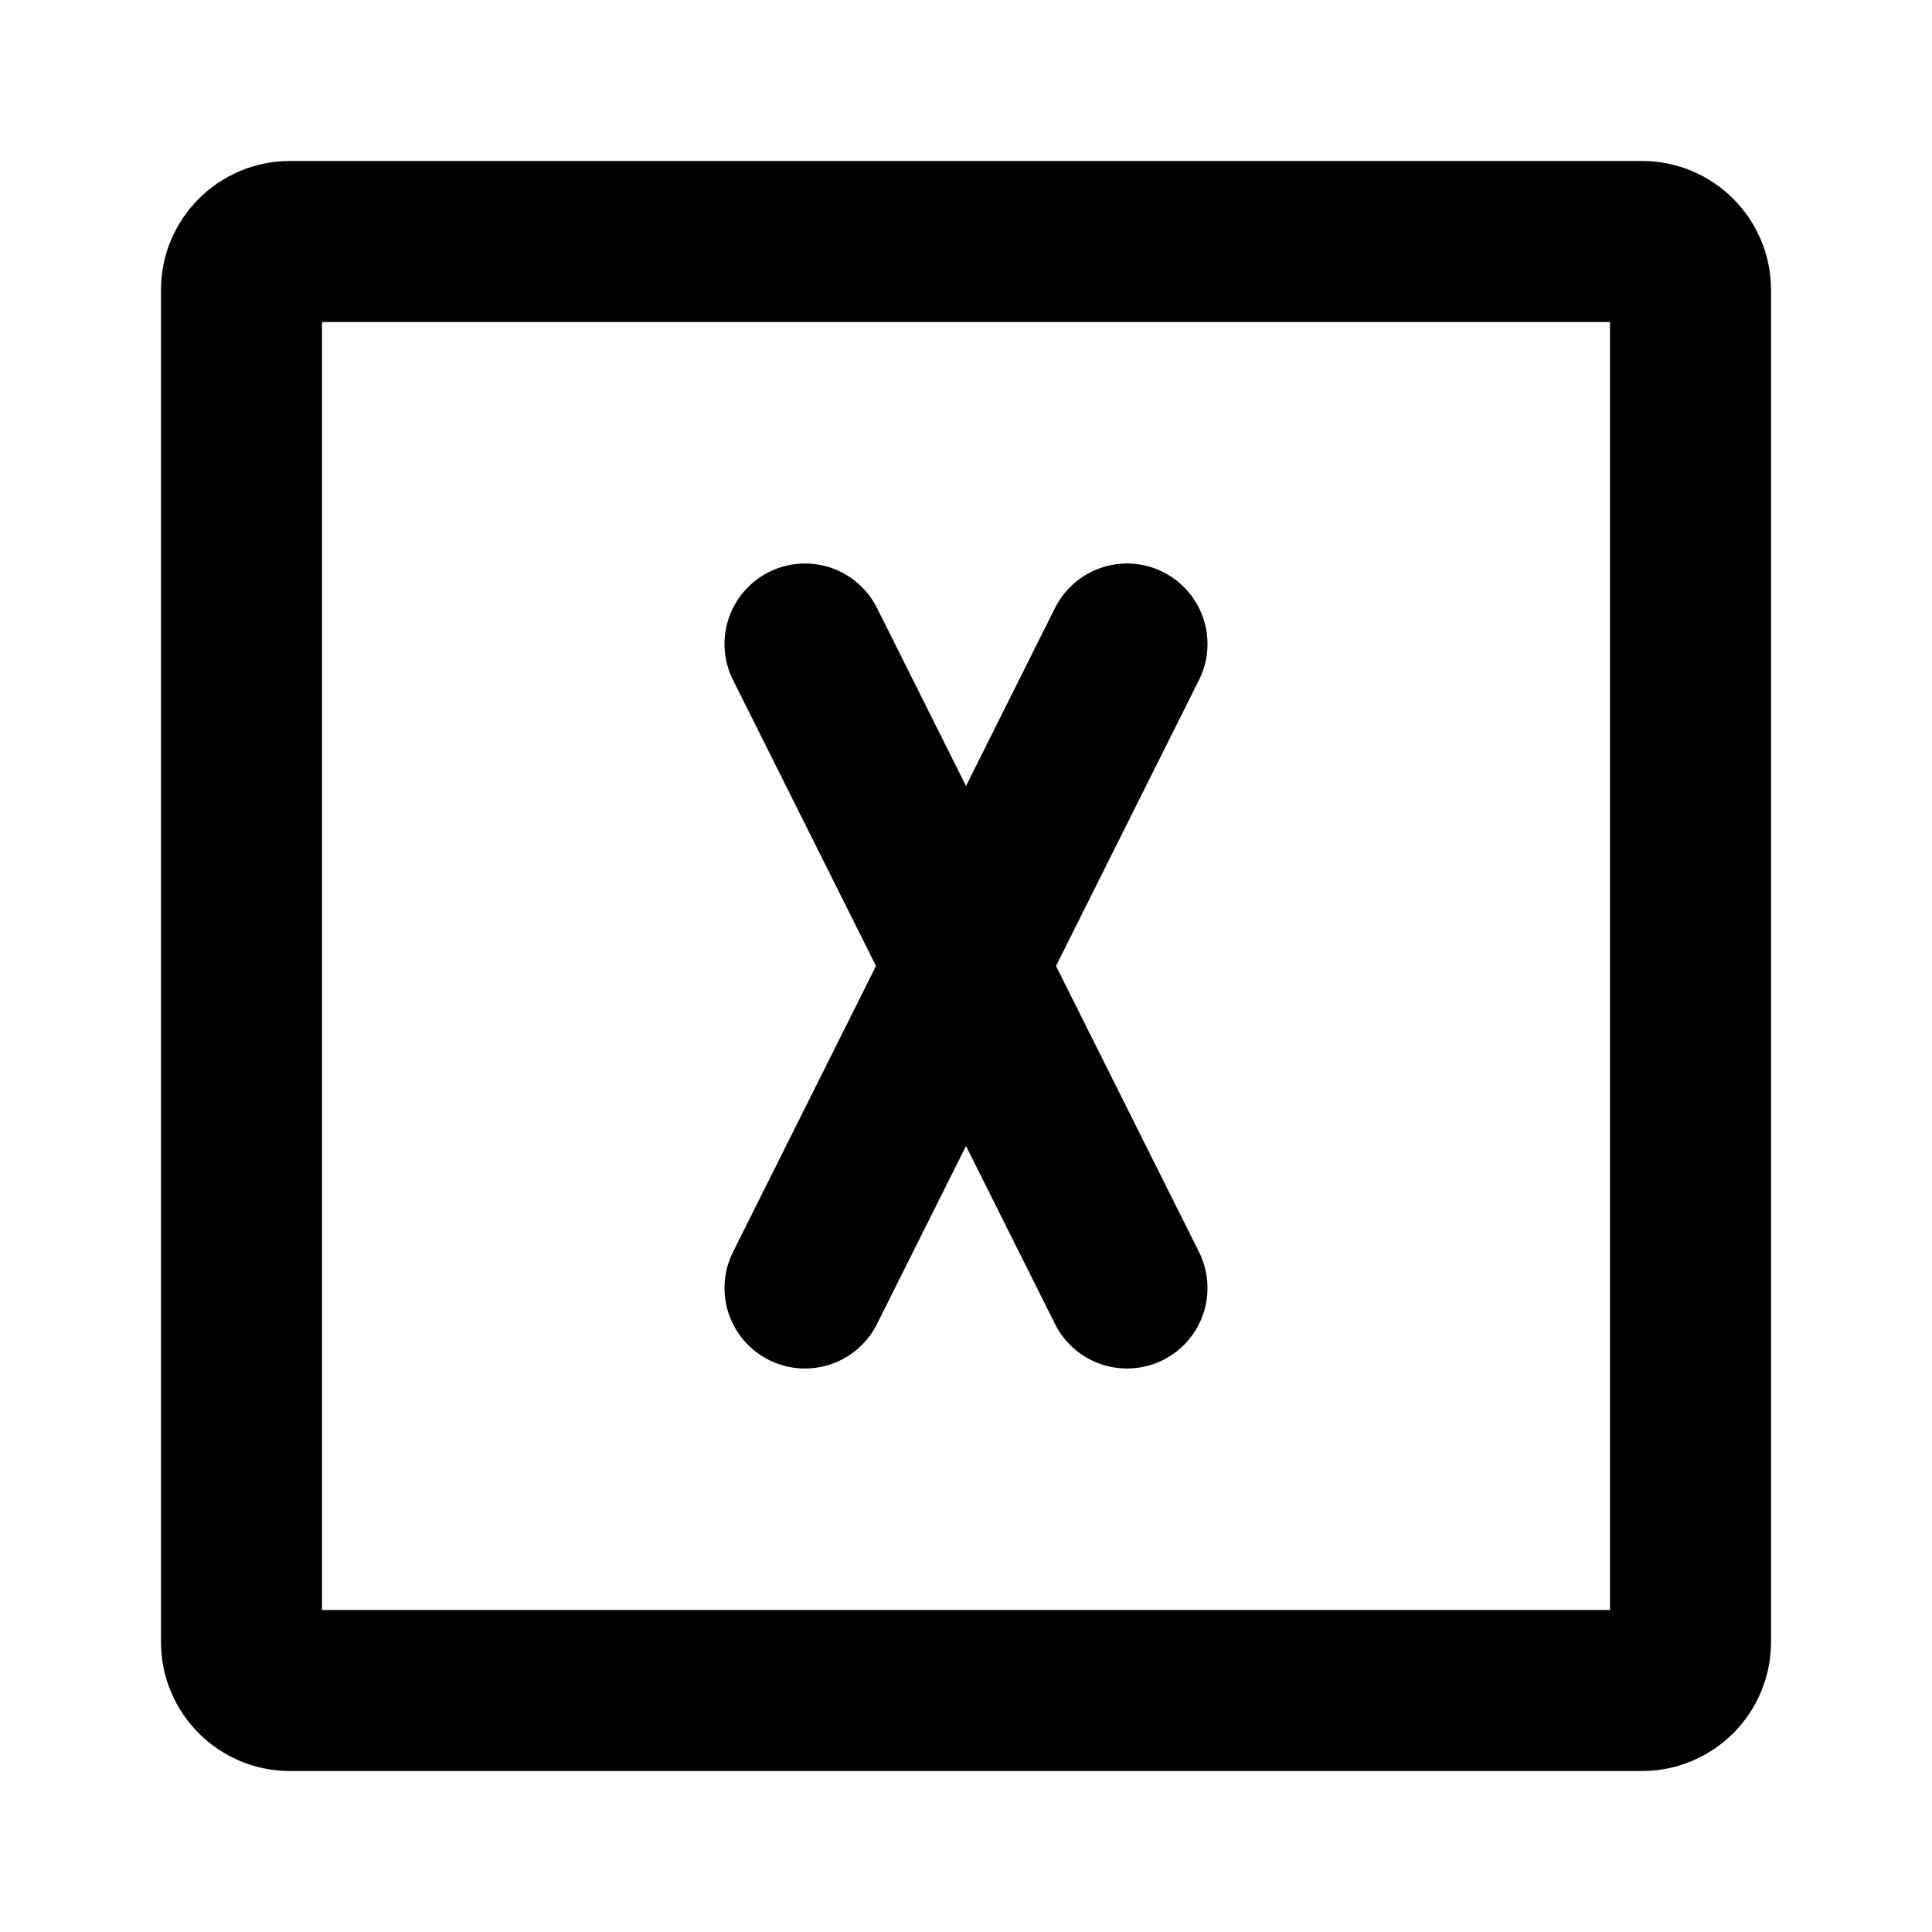 <svg width="24" height="24" viewBox="0 0 24 24" fill="none" xmlns="http://www.w3.org/2000/svg">
<path d="M21 3.6V20.4C21 20.731 20.731 21 20.4 21H3.6C3.269 21 3 20.731 3 20.4V3.6C3 3.269 3.269 3 3.6 3H20.4C20.731 3 21 3.269 21 3.6Z" stroke="black" stroke-width="2" stroke-linecap="round" stroke-linejoin="round"/>
<path d="M10 8L14 16" stroke="black" stroke-width="2" stroke-linecap="round" stroke-linejoin="round"/>
<path d="M14 8L10 16" stroke="black" stroke-width="2" stroke-linecap="round" stroke-linejoin="round"/>
</svg>
